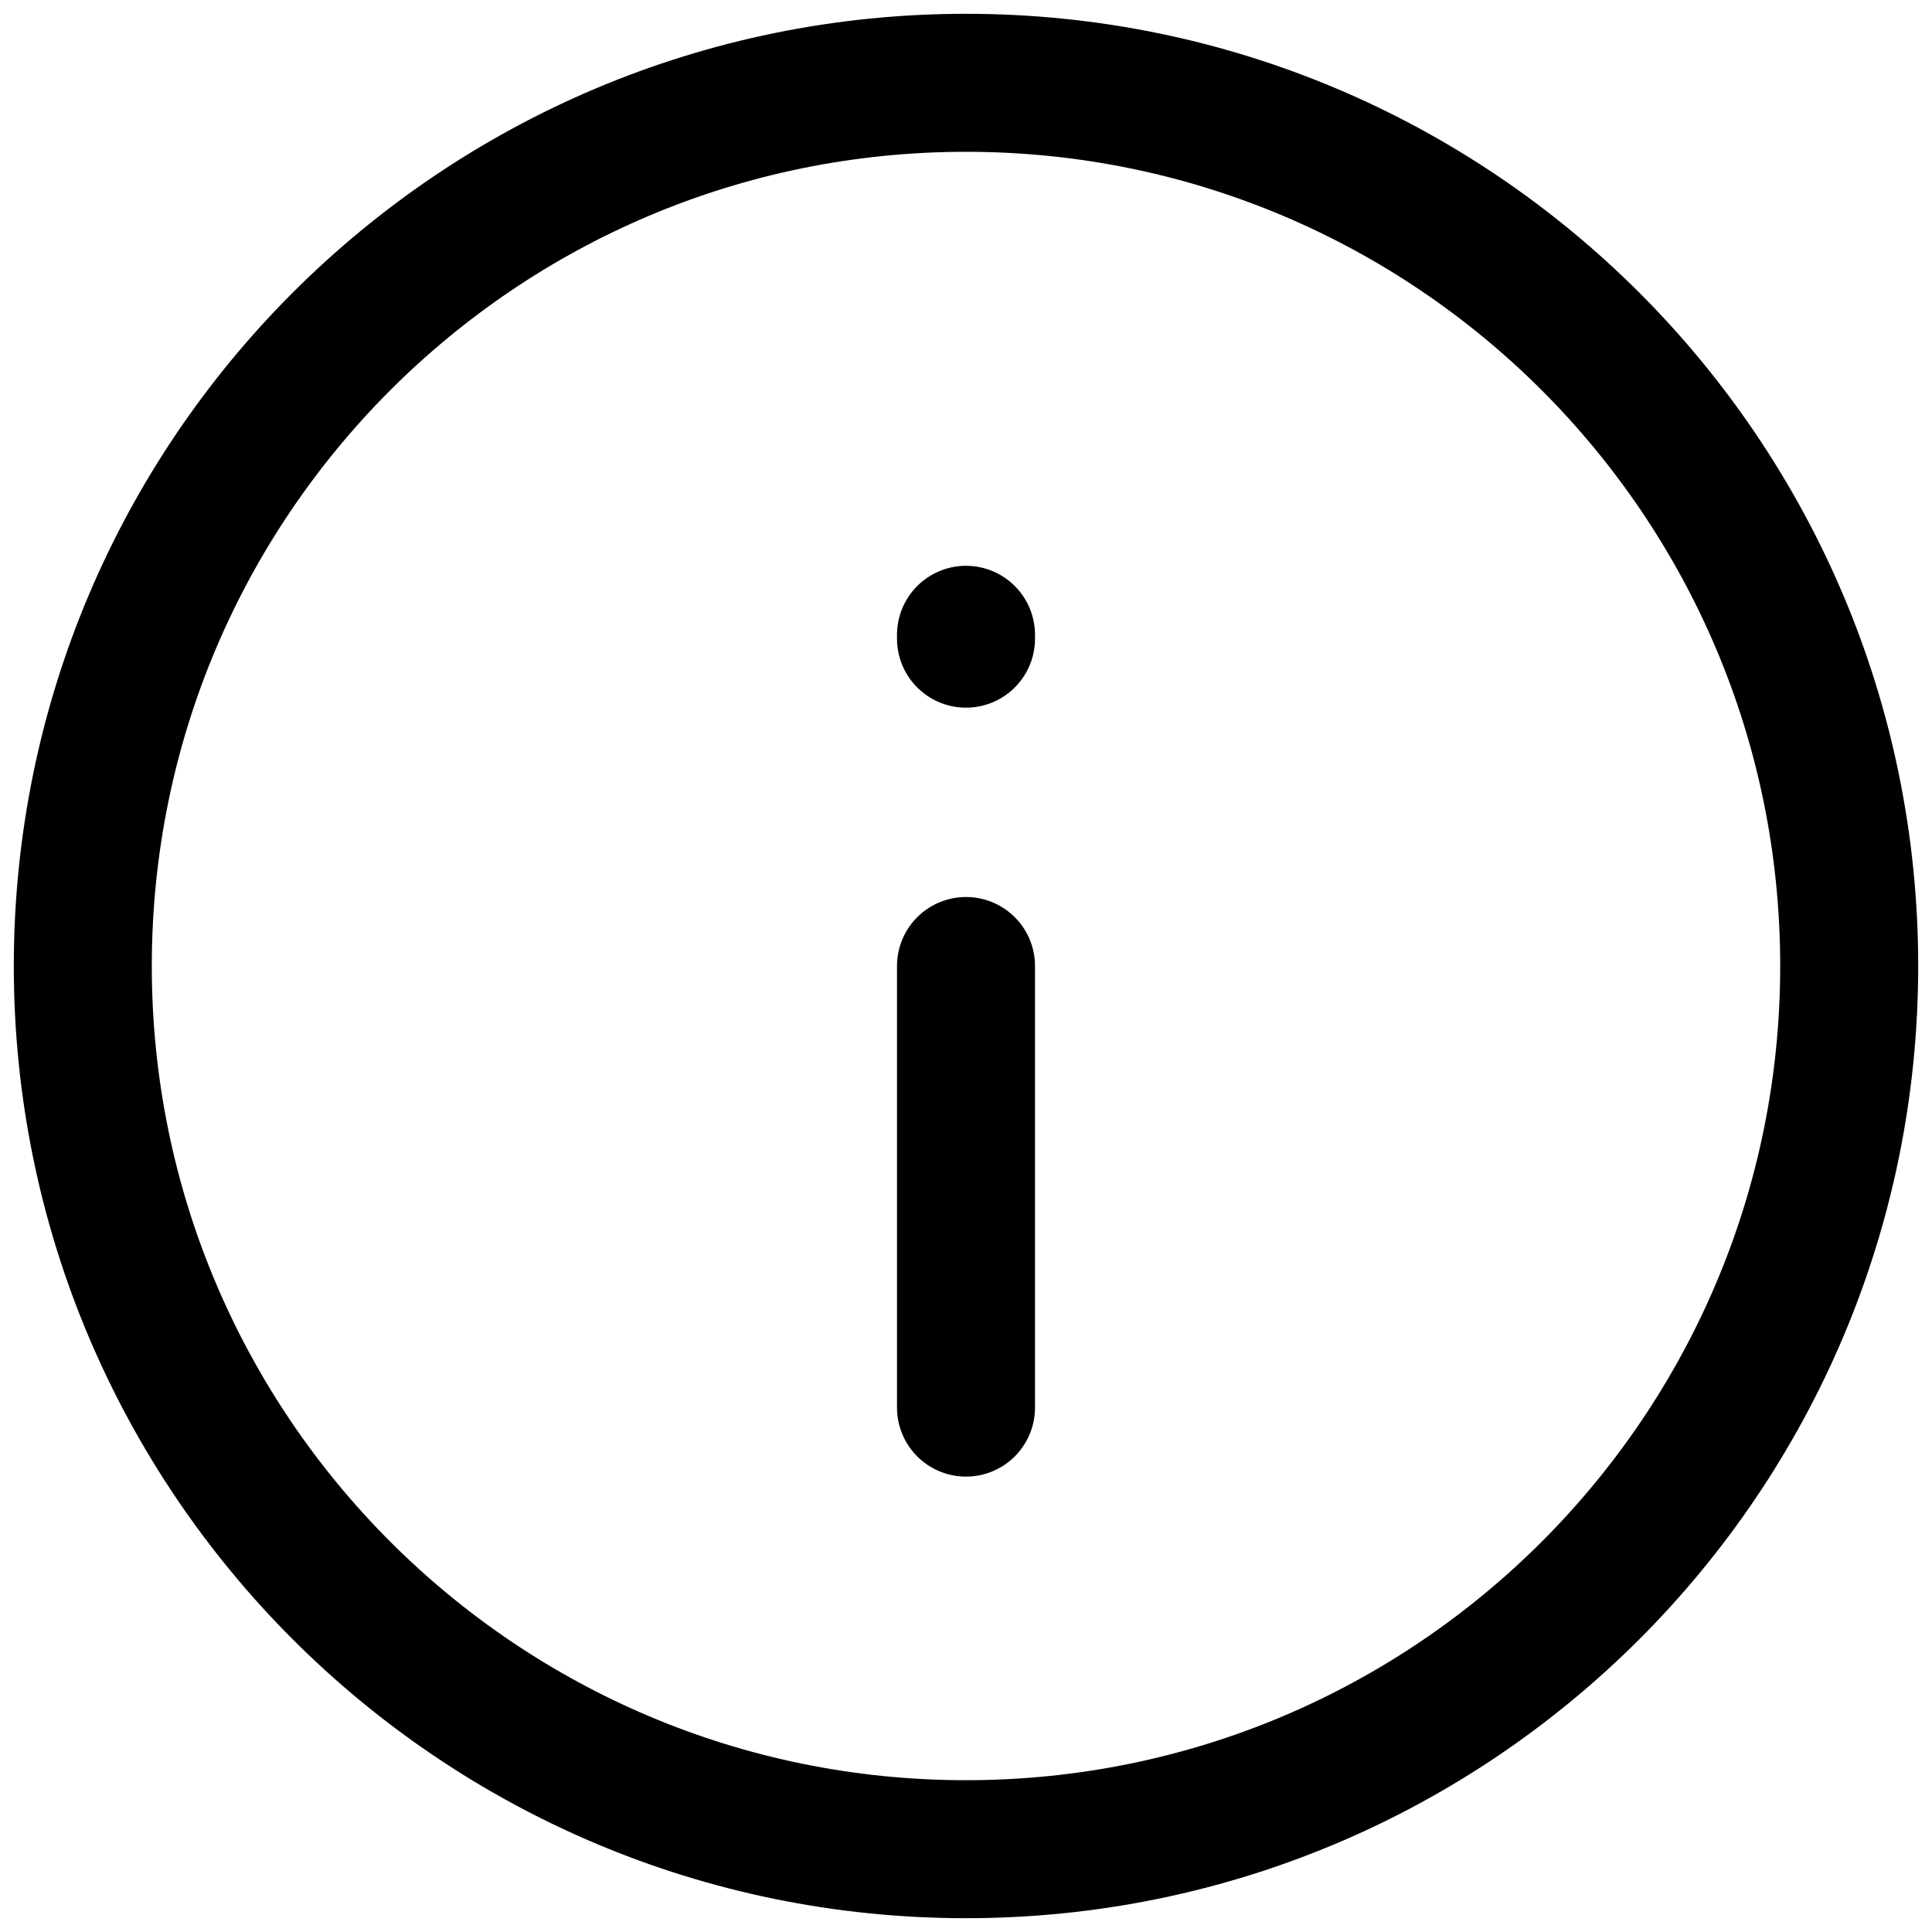 <svg width="14" height="14" viewBox="0 0 14 14" fill="none" xmlns="http://www.w3.org/2000/svg">
<path d="M7 7L7 10.2M7 4.628V4.6M0.6 7C0.6 3.465 3.465 0.6 7 0.6C10.535 0.6 13.4 3.465 13.4 7C13.4 10.534 10.535 13.4 7 13.4C3.465 13.4 0.6 10.534 0.6 7Z" stroke="currentColor" stroke-linecap="round" stroke-linejoin="round"/>
</svg>
